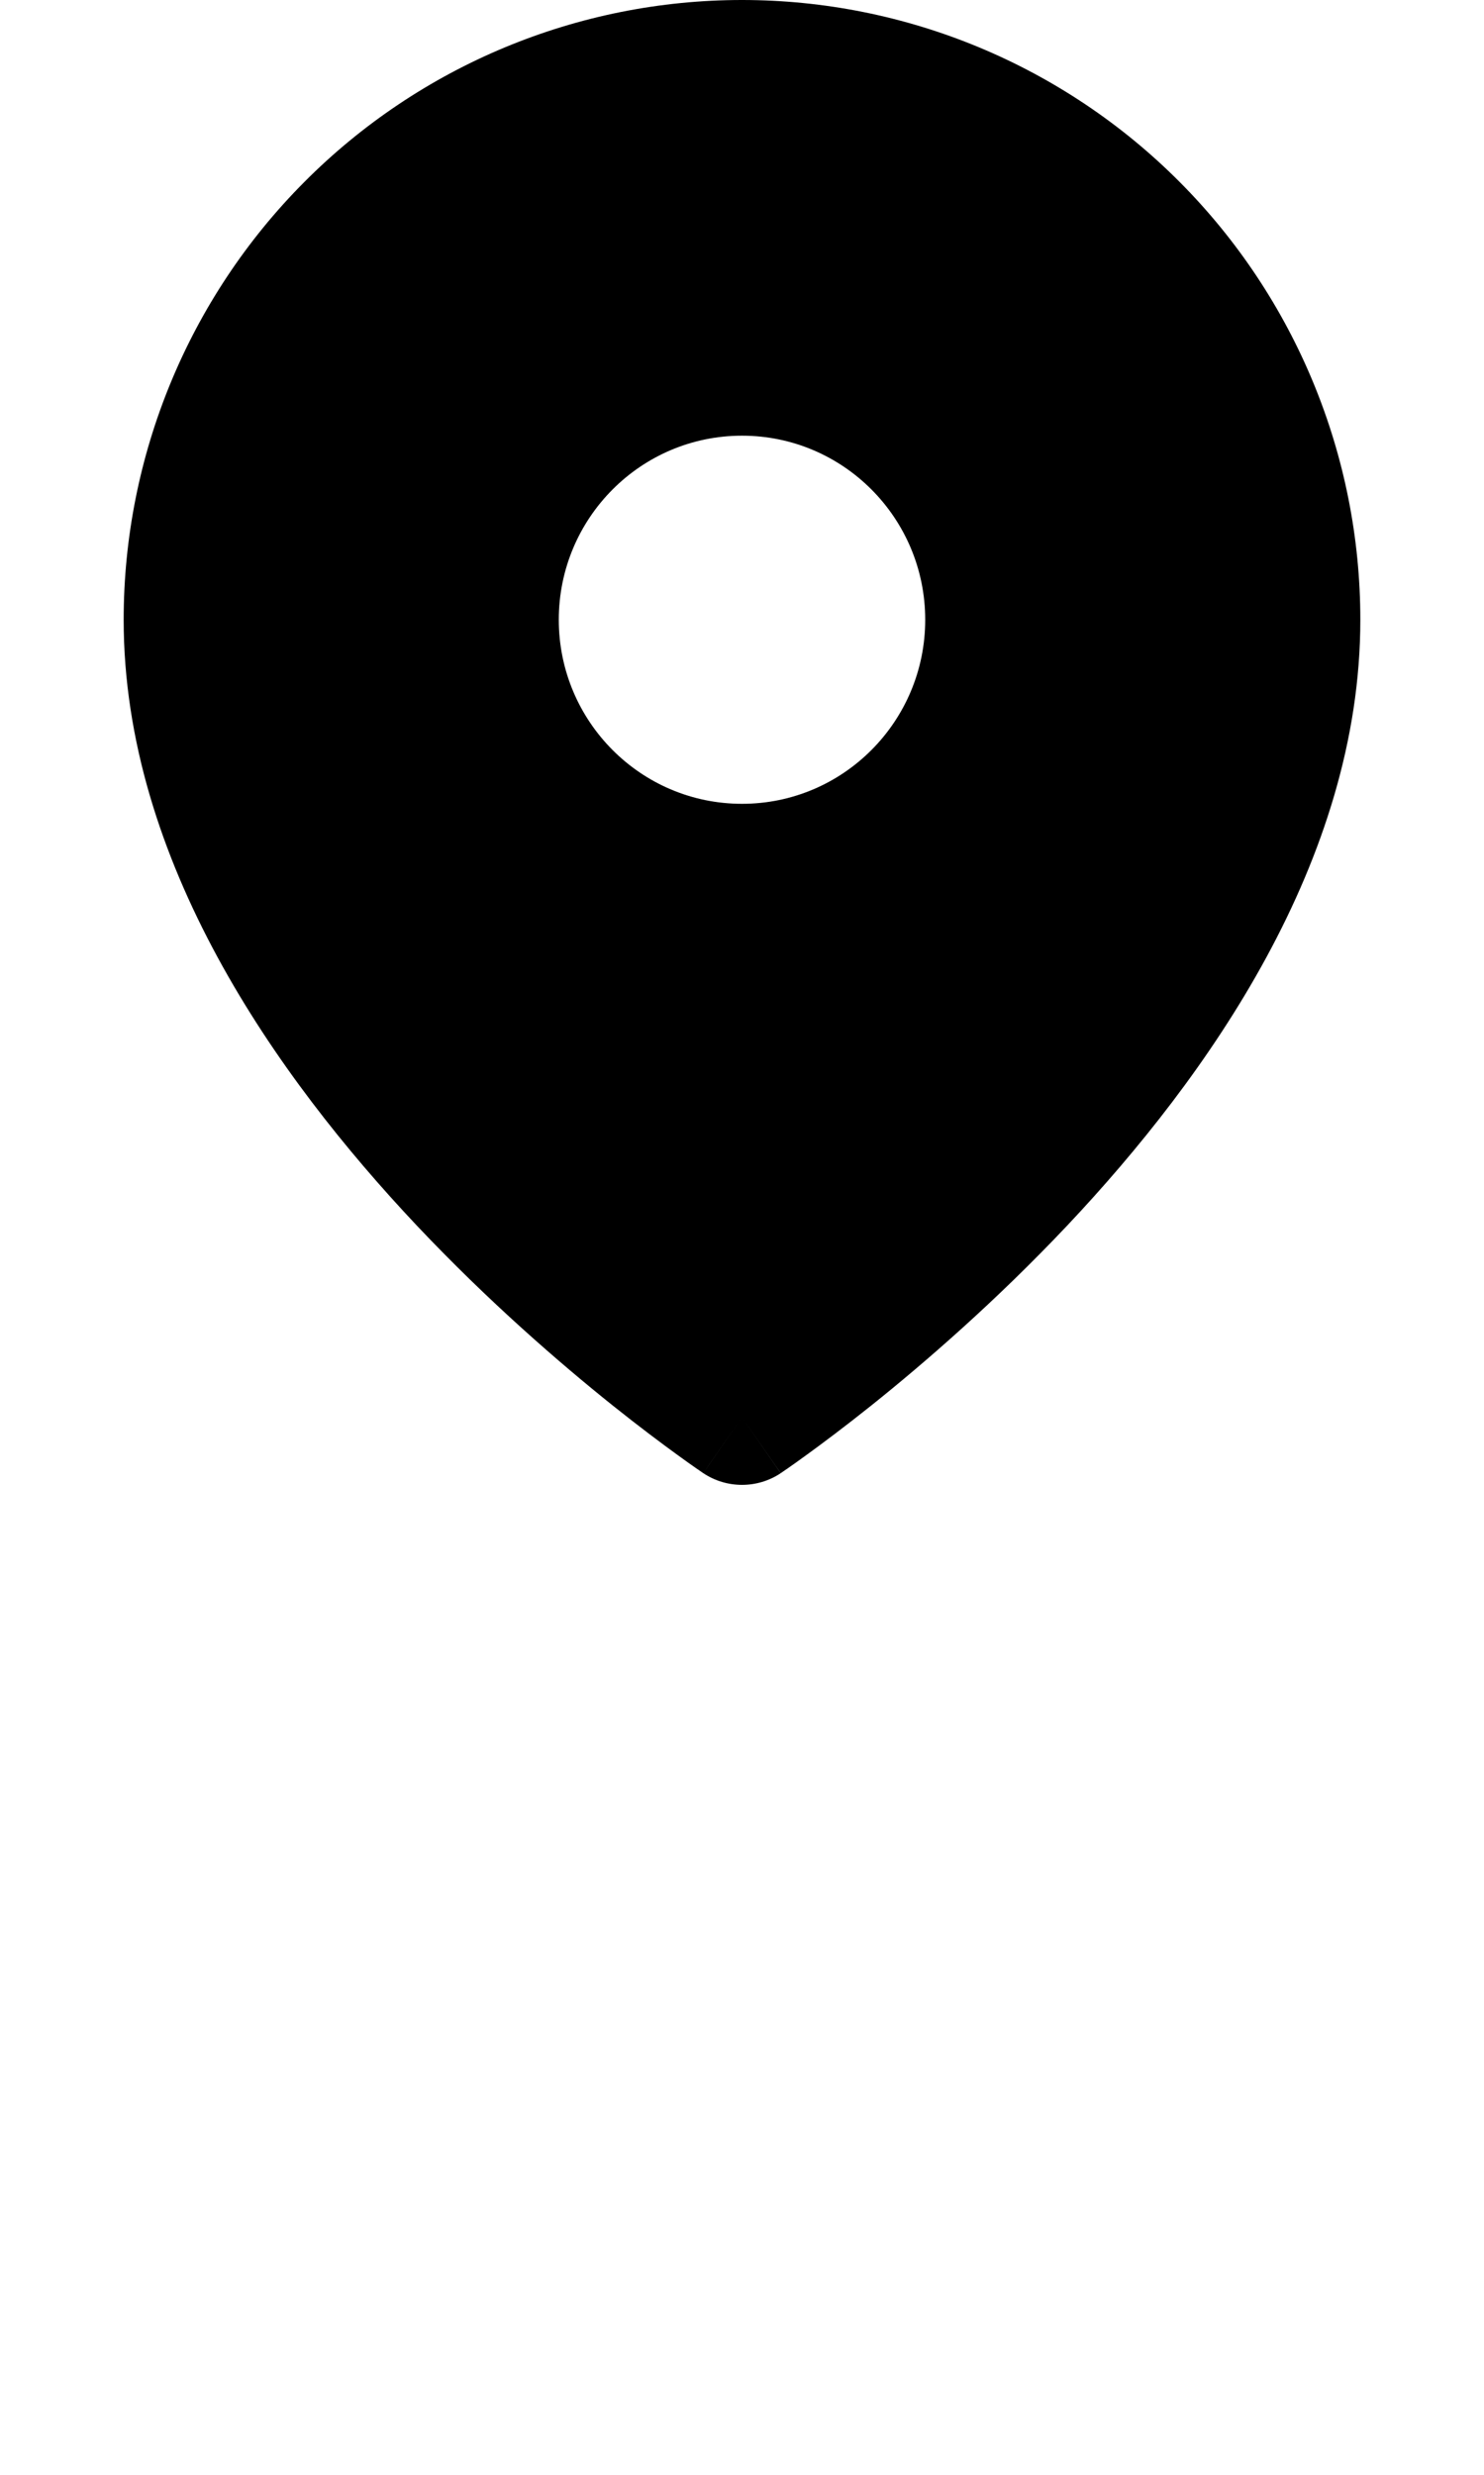 <svg width="24" height="40" viewBox="0 0 24 40" fill="none" xmlns="http://www.w3.org/2000/svg">
<path fill-rule="evenodd" clip-rule="evenodd" d="M12 22.909C12.626 23.811 12.627 23.81 12.627 23.81L12.63 23.808L12.636 23.804L12.659 23.788C12.679 23.775 12.707 23.756 12.742 23.731C12.813 23.682 12.914 23.61 13.042 23.517C13.297 23.332 13.659 23.062 14.091 22.717C14.952 22.028 16.104 21.032 17.26 19.808C19.528 17.403 22 13.917 22 10.017C22 7.368 20.952 4.823 19.08 2.943C17.206 1.061 14.66 0 12 0C9.34 0 6.793 1.061 4.92 2.943C3.048 4.823 2 7.368 2 10.017C2 13.917 4.472 17.403 6.74 19.808C7.896 21.032 9.048 22.028 9.909 22.717C10.341 23.062 10.703 23.332 10.958 23.517C11.086 23.61 11.187 23.682 11.258 23.731C11.293 23.756 11.321 23.775 11.341 23.788L11.364 23.804L11.37 23.808L11.373 23.81C11.751 24.063 12.248 24.063 12.626 23.811L12 22.909ZM11.373 23.81C11.373 23.81 11.374 23.811 12 22.909L11.373 23.81ZM14.963 10.017C14.963 11.66 13.637 12.992 12 12.992C10.364 12.992 9.037 11.66 9.037 10.017C9.037 8.374 10.364 7.042 12 7.042C13.637 7.042 14.963 8.374 14.963 10.017Z" fill="black"/>
</svg>
